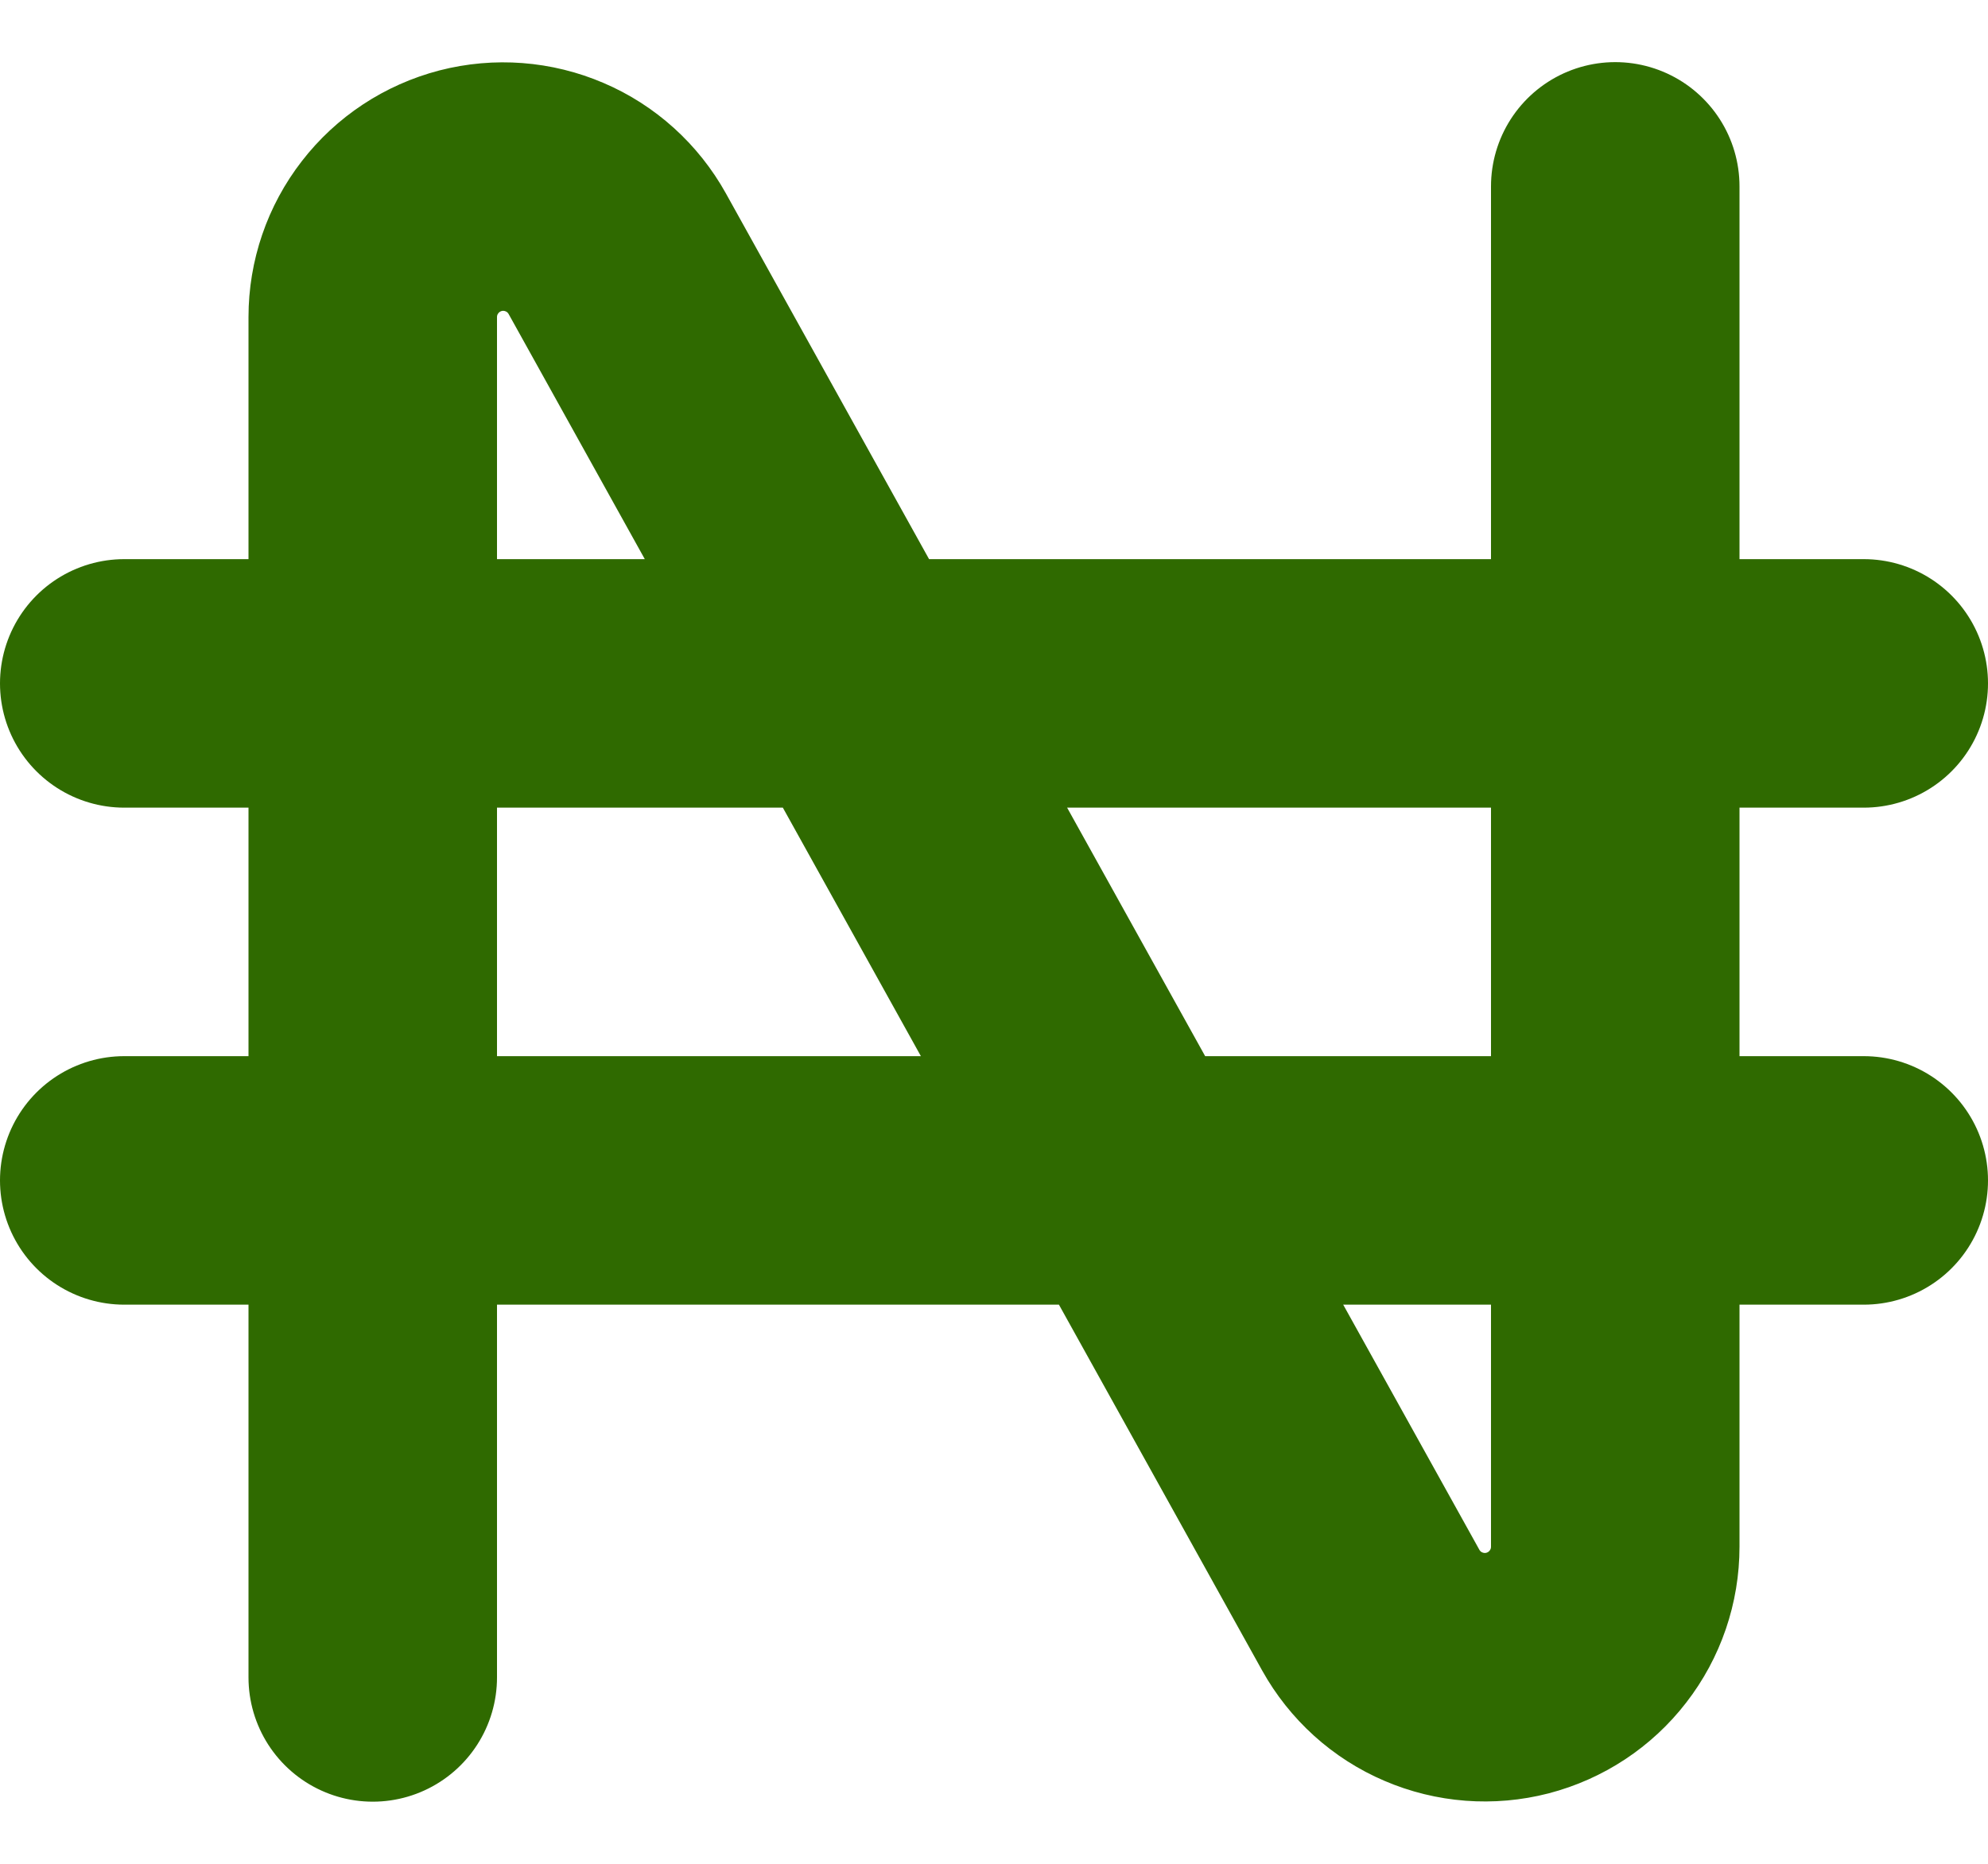 <svg width="16" height="15" viewBox="0 0 16 15" fill="none" xmlns="http://www.w3.org/2000/svg">
<path d="M3 13.5V2.552C3 2.319 3.077 2.093 3.22 1.909C3.362 1.725 3.561 1.594 3.787 1.535C4.012 1.477 4.25 1.495 4.464 1.587C4.678 1.678 4.855 1.839 4.968 2.042L11.032 12.958C11.145 13.161 11.322 13.322 11.536 13.413C11.75 13.505 11.988 13.523 12.213 13.465C12.439 13.406 12.638 13.275 12.78 13.091C12.923 12.907 13 12.681 13 12.448V1.5M1 5.5H15M1 9.5H15" stroke="#2F6A00" stroke-width="2" stroke-linecap="round" stroke-linejoin="round"/>
</svg>
